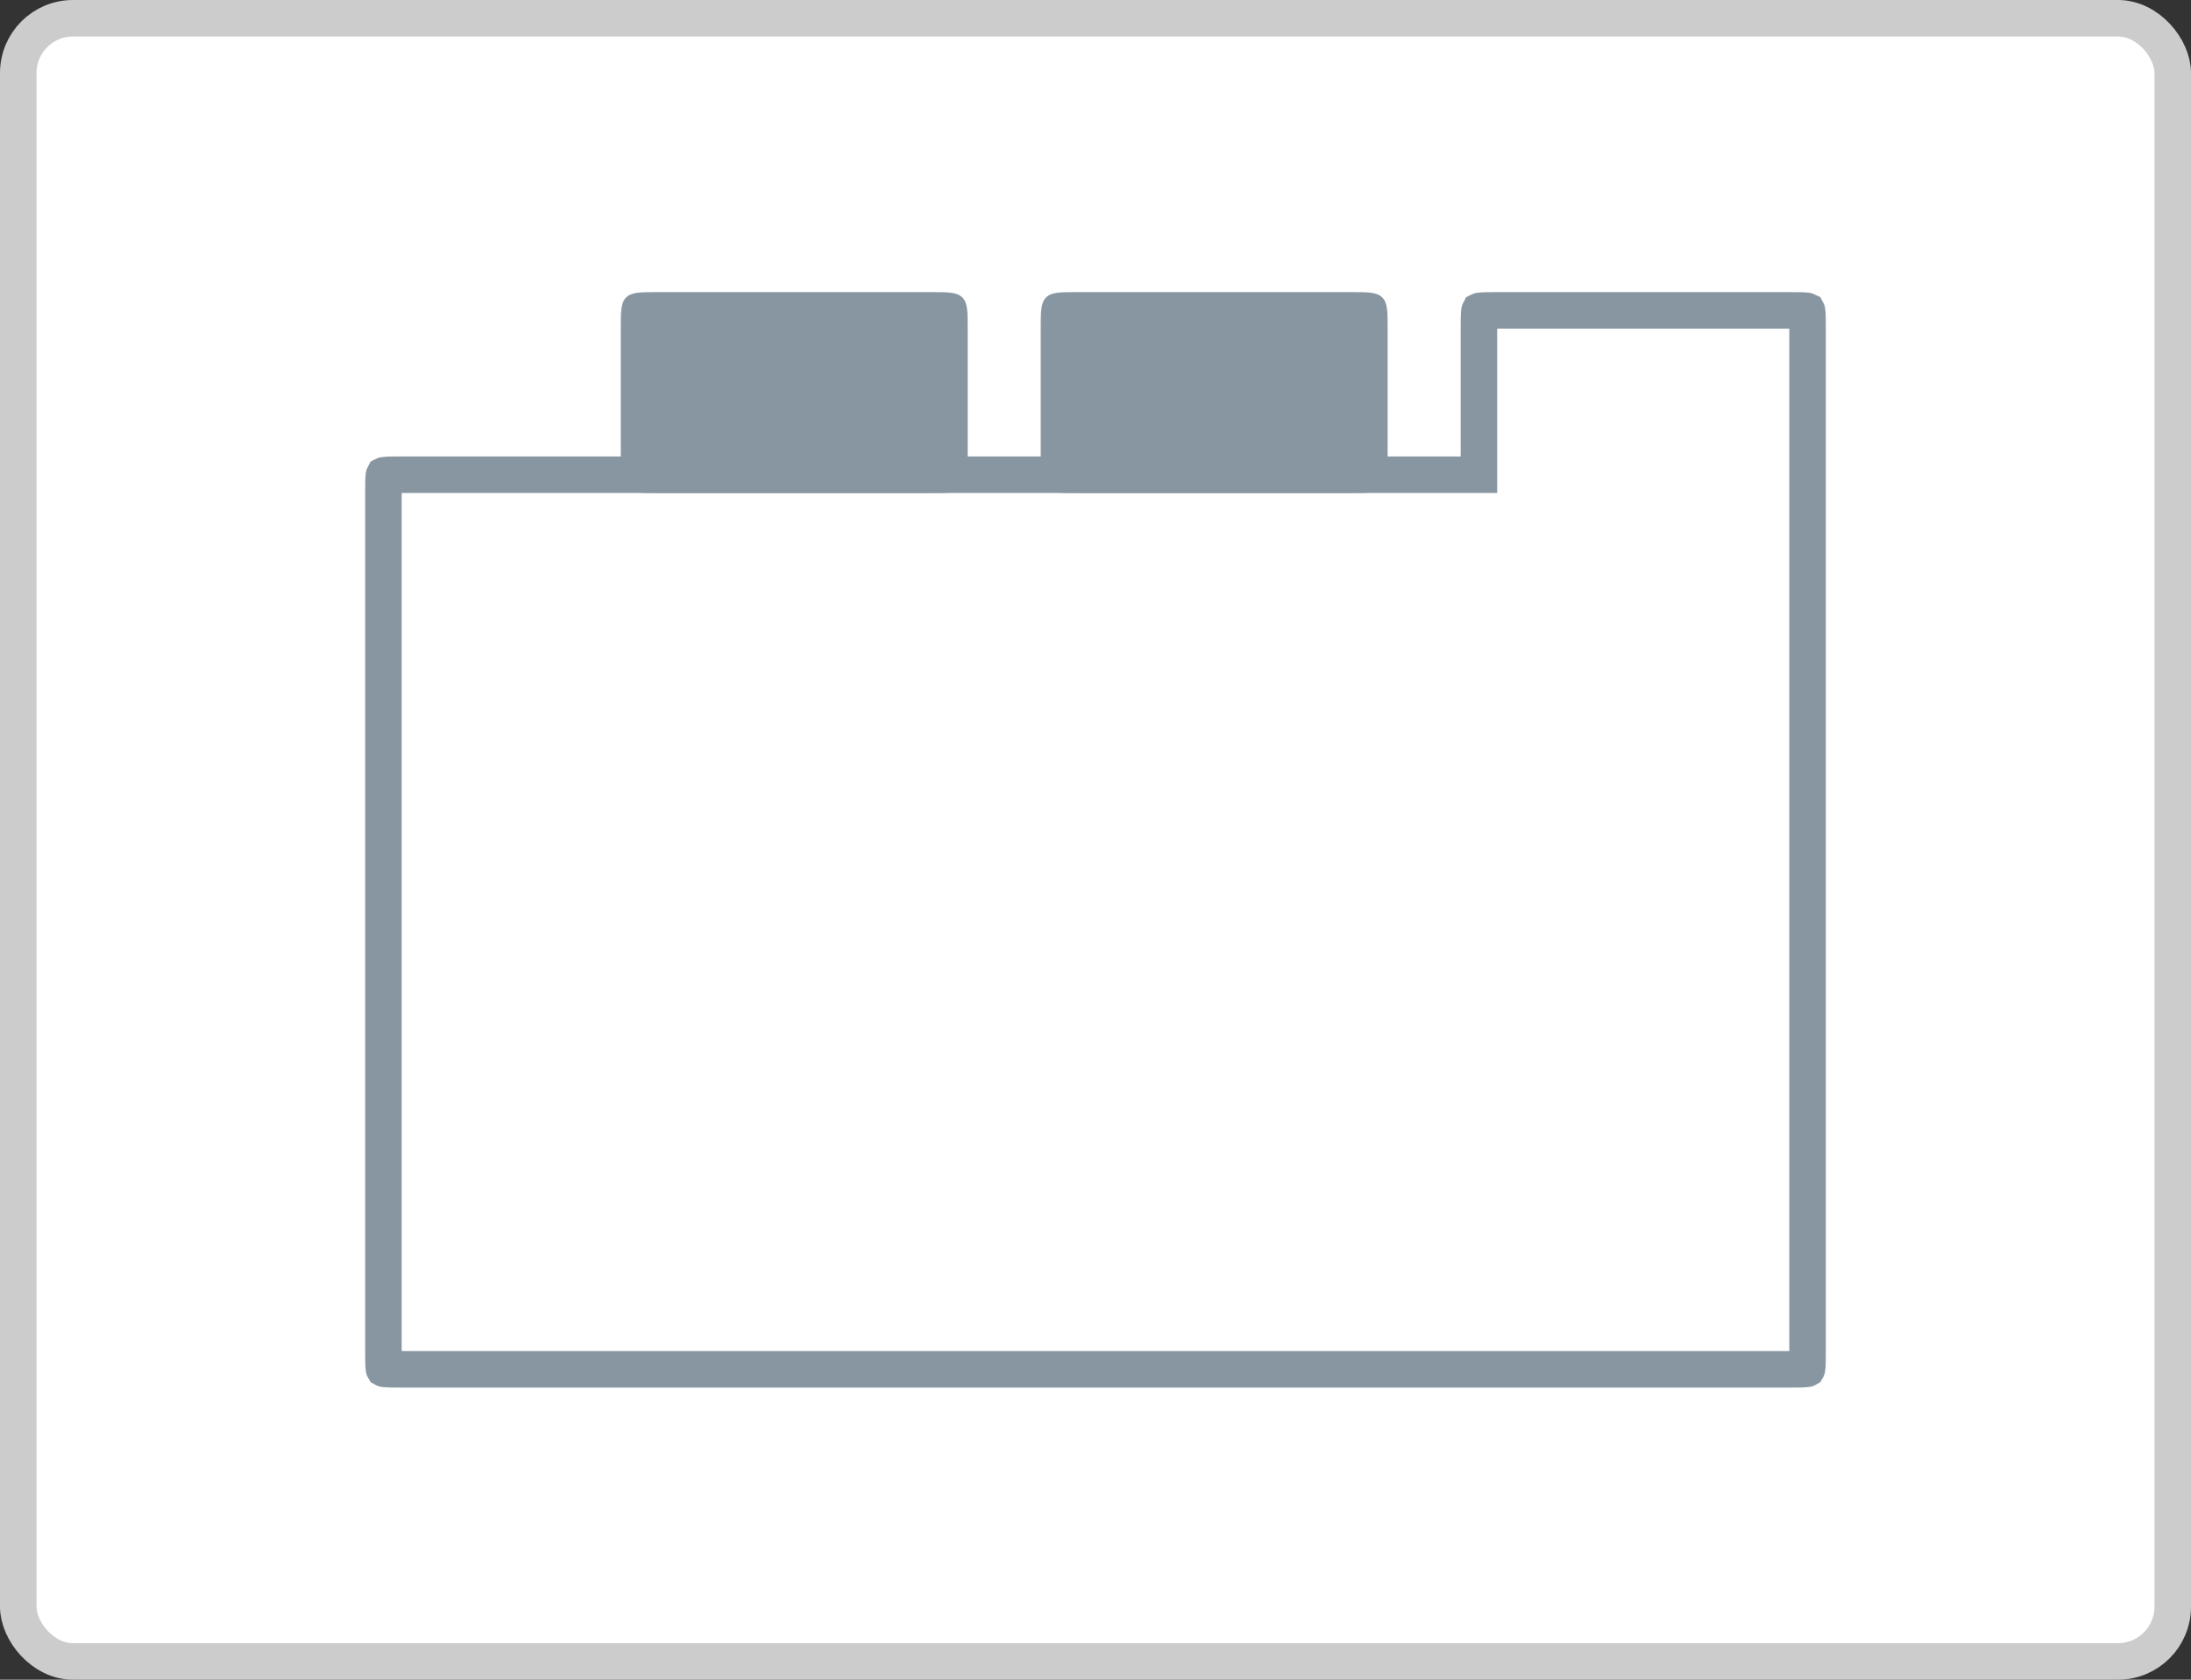 <svg width="120" height="92" viewBox="0 0 120 92" fill="none" xmlns="http://www.w3.org/2000/svg">
<rect x="0" y="0" width="120" height="92" fill="#333333" stroke="none"/>
<rect x="1" y="1" width="118" height="90" rx="3" fill="white"/>
<path d="M80 26H81V25V18C81 17.5 81.002 17.226 81.028 17.036C81.028 17.034 81.028 17.031 81.029 17.029C81.031 17.028 81.034 17.028 81.036 17.028C81.226 17.002 81.5 17 82 17H98C98.5 17 98.774 17.002 98.964 17.028C98.966 17.028 98.969 17.028 98.971 17.029C98.972 17.031 98.972 17.034 98.972 17.036C98.998 17.226 99 17.5 99 18V74C99 74.5 98.998 74.774 98.972 74.964C98.972 74.966 98.972 74.969 98.971 74.971C98.969 74.972 98.966 74.972 98.964 74.972C98.774 74.998 98.5 75 98 75H22C21.5 75 21.226 74.998 21.036 74.972C21.034 74.972 21.031 74.972 21.029 74.971C21.028 74.969 21.028 74.966 21.028 74.964C21.002 74.774 21 74.5 21 74V27C21 26.5 21.002 26.226 21.028 26.036C21.028 26.034 21.028 26.031 21.029 26.029C21.031 26.028 21.034 26.028 21.036 26.028C21.226 26.002 21.5 26 22 26H80Z" fill="white" stroke="#8796A1" stroke-width="2"/>
<path d="M34 18C34 17.057 34 16.586 34.293 16.293C34.586 16 35.057 16 36 16H51C51.943 16 52.414 16 52.707 16.293C53 16.586 53 17.057 53 18V25C53 25.943 53 26.414 52.707 26.707C52.414 27 51.943 27 51 27H36C35.057 27 34.586 27 34.293 26.707C34 26.414 34 25.943 34 25V18Z" fill="#8796A1"/>
<path d="M57 18C57 17.057 57 16.586 57.293 16.293C57.586 16 58.057 16 59 16H74C74.943 16 75.414 16 75.707 16.293C76 16.586 76 17.057 76 18V25C76 25.943 76 26.414 75.707 26.707C75.414 27 74.943 27 74 27H59C58.057 27 57.586 27 57.293 26.707C57 26.414 57 25.943 57 25V18Z" fill="#8796A1"/>
<rect x="1" y="1" width="118" height="90" rx="3" stroke="#CCCCCC" stroke-width="2"/>
</svg>
